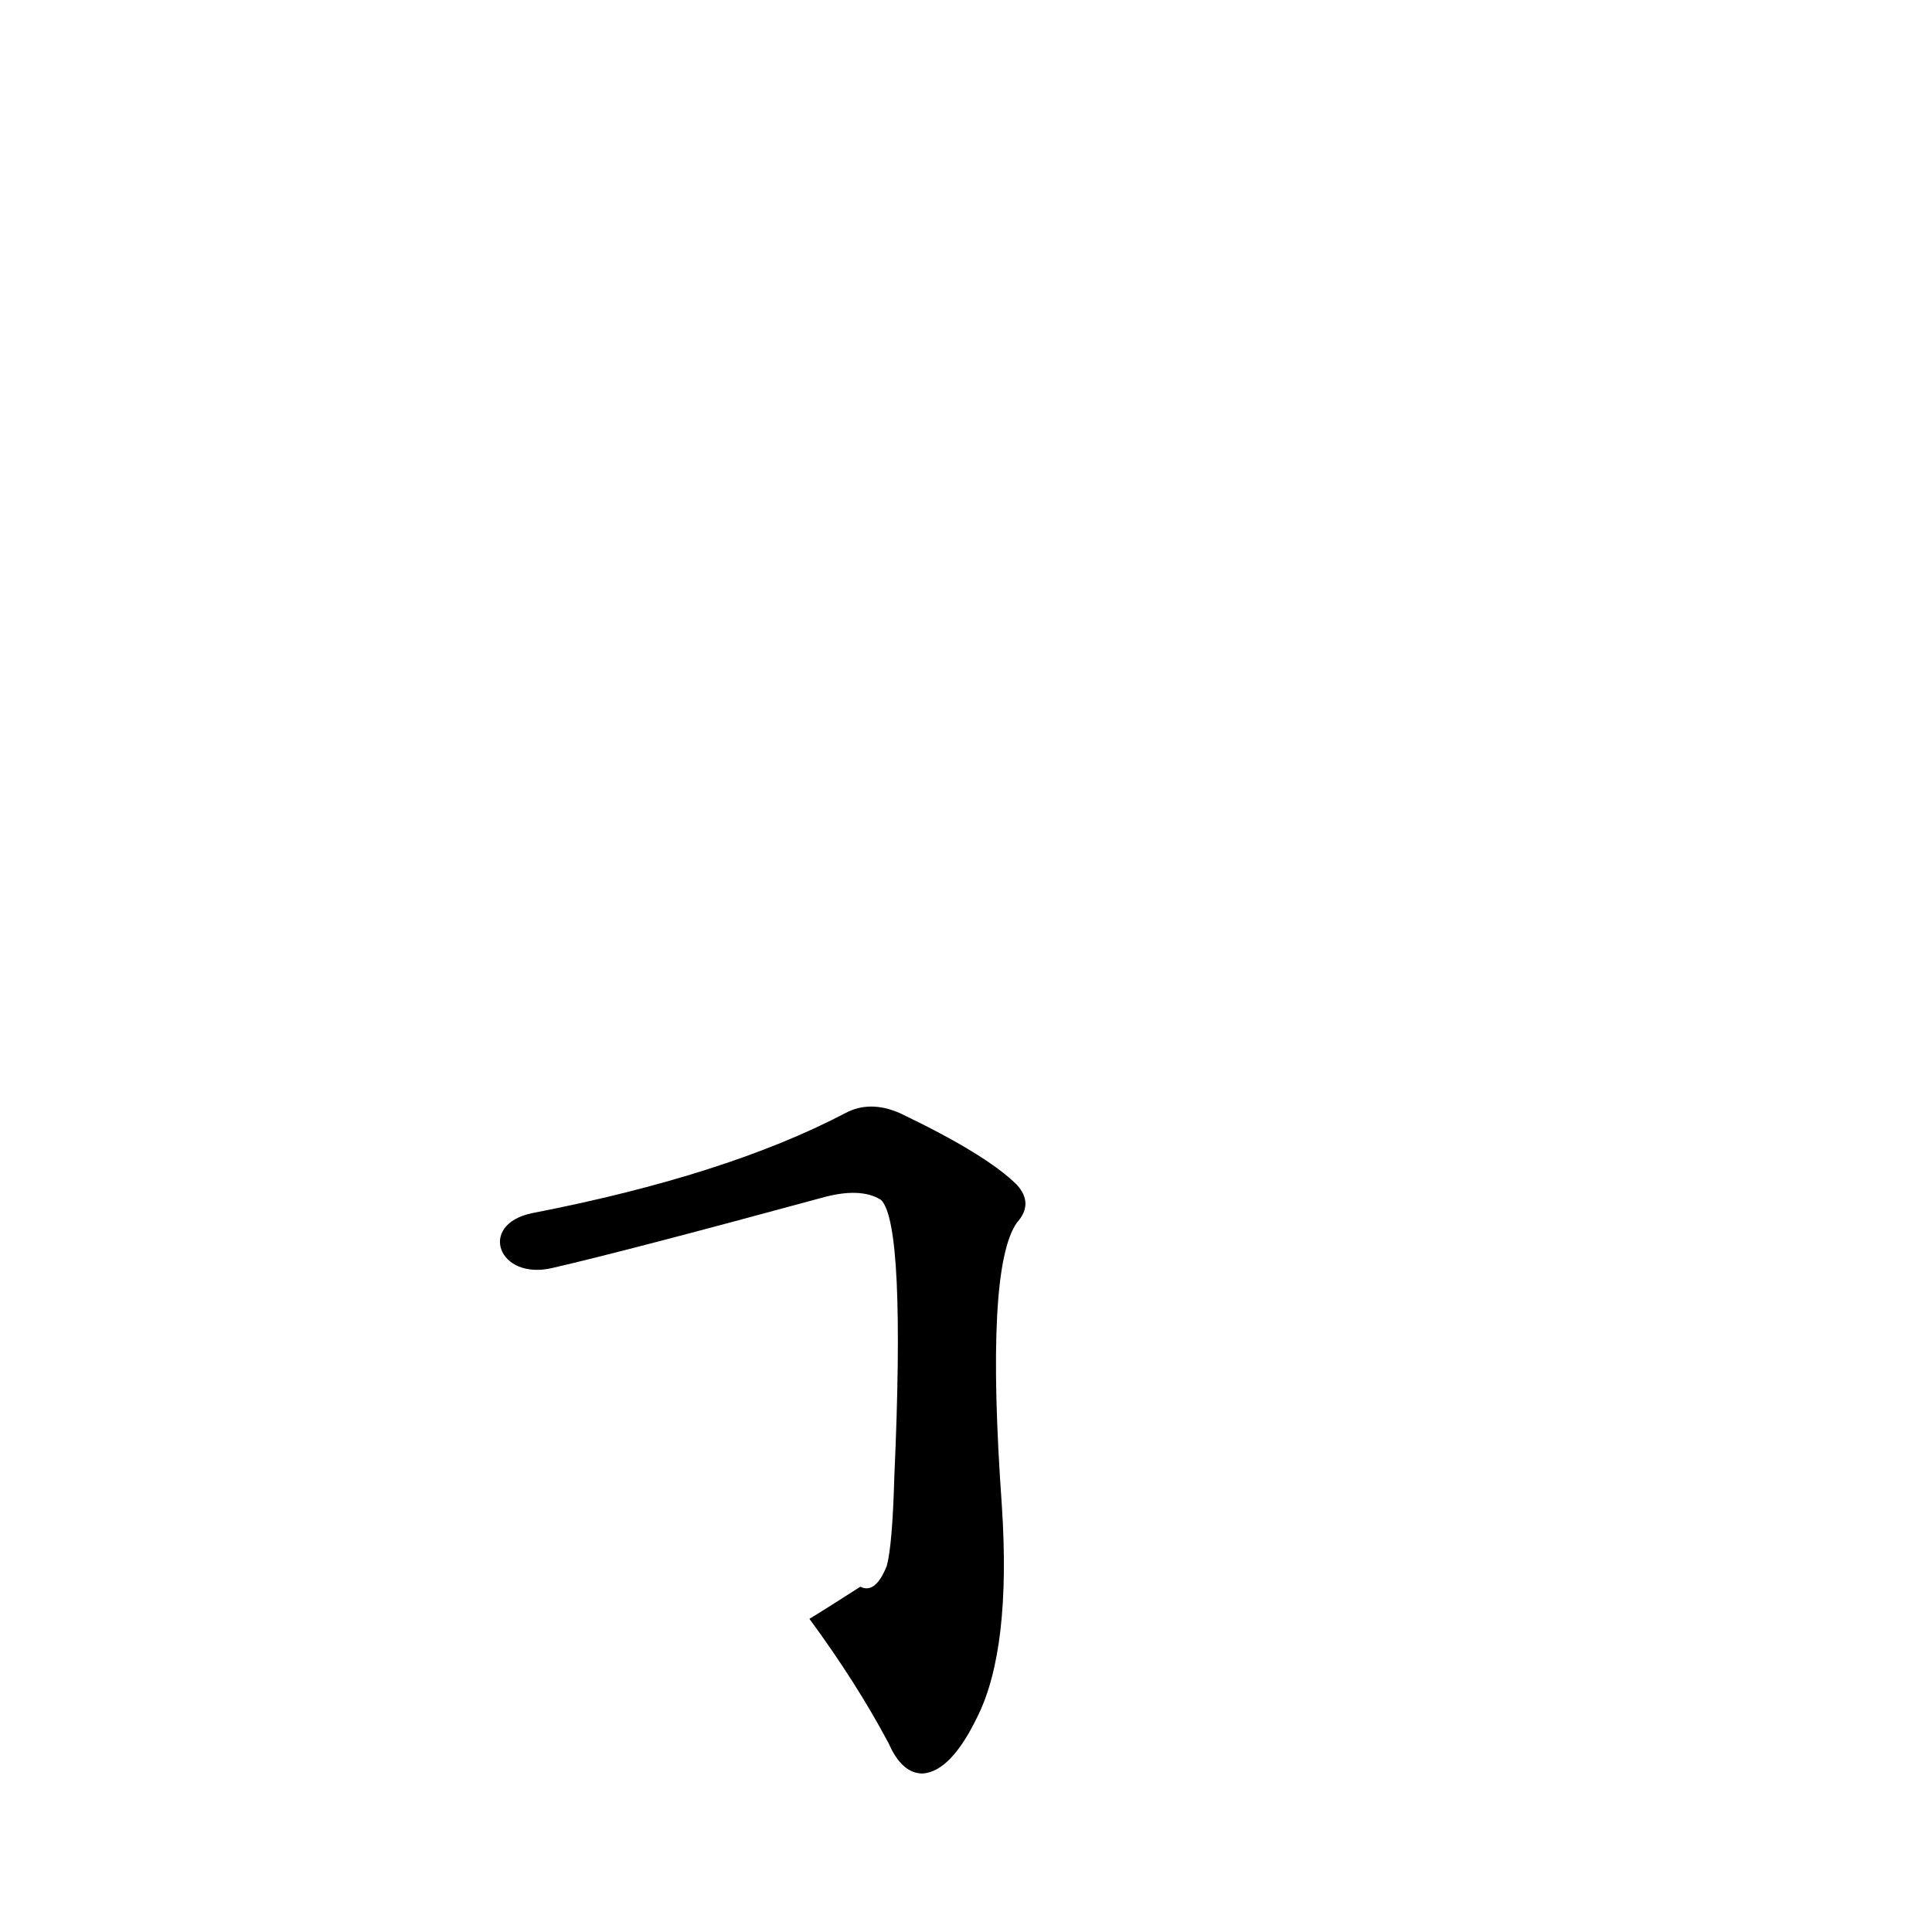 <?xml version='1.0' encoding='utf-8'?>
<svg xmlns="http://www.w3.org/2000/svg" version="1.1" viewBox="0 0 1024 1024"><g transform="scale(1, -1) translate(0, -900)"><path d="M 429 42 Q 454 8 471 -24 Q 478 -40 489 -40 Q 504 -39 518 -10 Q 536 26 531 102 Q 522 228 539 252 Q 548 262 539 272 Q 523 288 477 310 Q 461 317 448 310 Q 385 277 282 257 C 253 251 264 221 293 228 Q 332 237 435 265 Q 456 271 467 264 Q 480 251 474 117 Q 473 81 470 70 Q 464 55 456 59 C 431 43 429 42 429 42 Z" fill="black" /></g></svg>